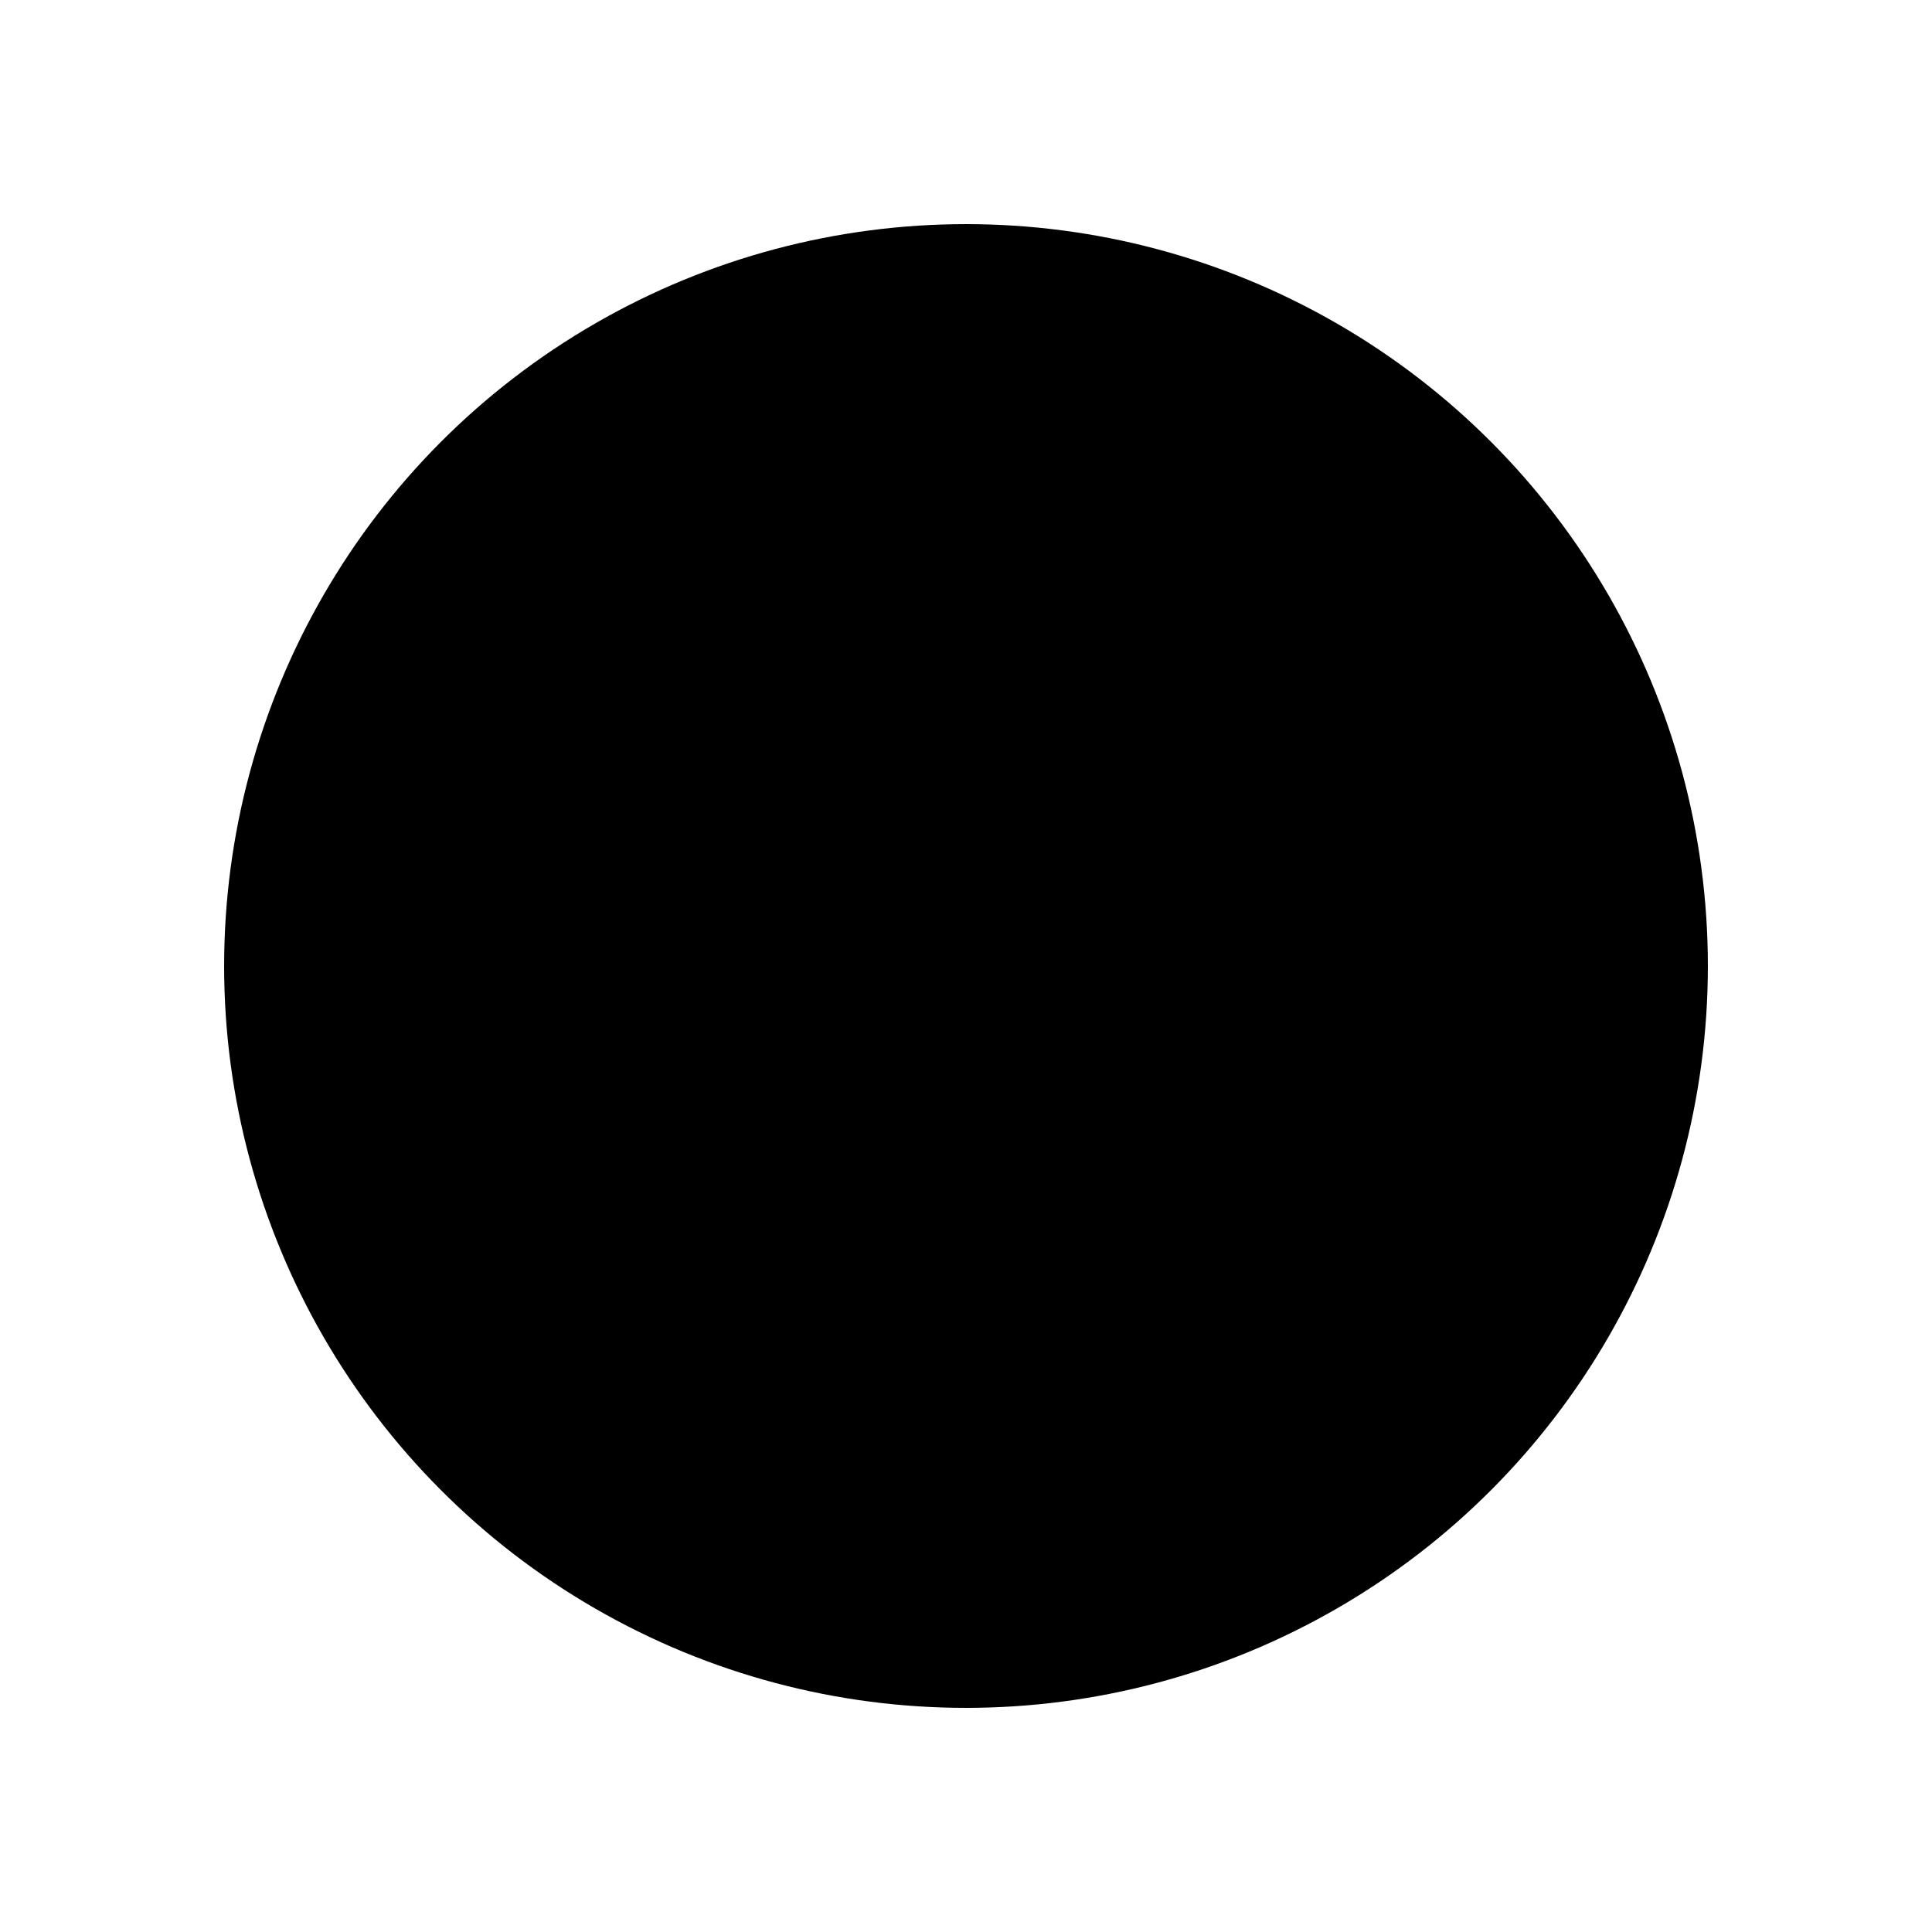 ﻿<?xml version="1.0" encoding="utf-8" standalone="yes"?>
<?xml-stylesheet href="SVGStyle.css" type="text/css"?>
<svg xmlns="http://www.w3.org/2000/svg" version="1.2" baseProfile="tiny" xml:space="preserve" style="shape-rendering:geometricPrecision; fill-rule:evenodd;" width="8.62mm" height="8.62mm" viewBox="-4.34 -5.03 8.62 8.62">
  <title>RestrictedAreaNavigational</title>
  <desc>pattern of symbol</desc>
  <rect class="symbolBox layout" fill="none" x="-4.34" y="3.59" height="8.62" width="8.62" />
  <rect class="svgBox layout" fill="none" x="-4.34" y="-5.03" height="8.62" width="8.62" />
  <circle cx="0" cy="-1.95" r="0.72" class="sl f0 sTESTC" style="stroke-width:0.64" />
  <path d=" M -1.35,-1.13 L 1.36,-1.13" class="sl f0 sTESTC" style="stroke-width:0.64;" />
  <path d=" M -0.01,-1.09 L -0.03,1.12" class="sl f0 sTESTC" style="stroke-width:0.64;" />
  <circle cx="-0.03" cy="-0.72" r="3.31" class="sl f0 sTESTC" style="stroke-width:0.64" />
  <path d=" M -2.33,1.67 L 2.24,-3.13" class="sl f0 sTESTC" style="stroke-width:0.64;" />
  <path d=" M -1.71,-0.22 L -1.7,-0.16 L -1.69,-0.11 L -1.68,-0.07 L -1.66,0 L -1.65,0.06 L -1.63,0.12 L -1.58,0.21 L -1.54,0.31 L -1.52,0.35 L -1.49,0.39 L -1.46,0.45 L -1.44,0.48 L -1.39,0.55 L -1.35,0.6 L -1.3,0.66 L -1.22,0.74 L -1.14,0.81 L -1.06,0.87 L -0.97,0.94 L -0.84,1.01 L -0.73,1.07 L -0.61,1.11 L -0.51,1.14 L -0.4,1.17 L -0.3,1.19 L -0.17,1.19 L -0.07,1.19 L 0.06,1.19 L 0.17,1.18 L 0.3,1.16 L 0.43,1.13 L 0.54,1.09 L 0.69,1.03 L 0.84,0.94 L 0.96,0.85 L 1.07,0.76 L 1.16,0.66 L 1.24,0.58 L 1.32,0.47 L 1.38,0.38 L 1.43,0.28 L 1.48,0.17 L 1.52,0.05 L 1.57,-0.09 L 1.6,-0.25" class="sl f0 sTESTC" style="stroke-width:0.64;" />
</svg>